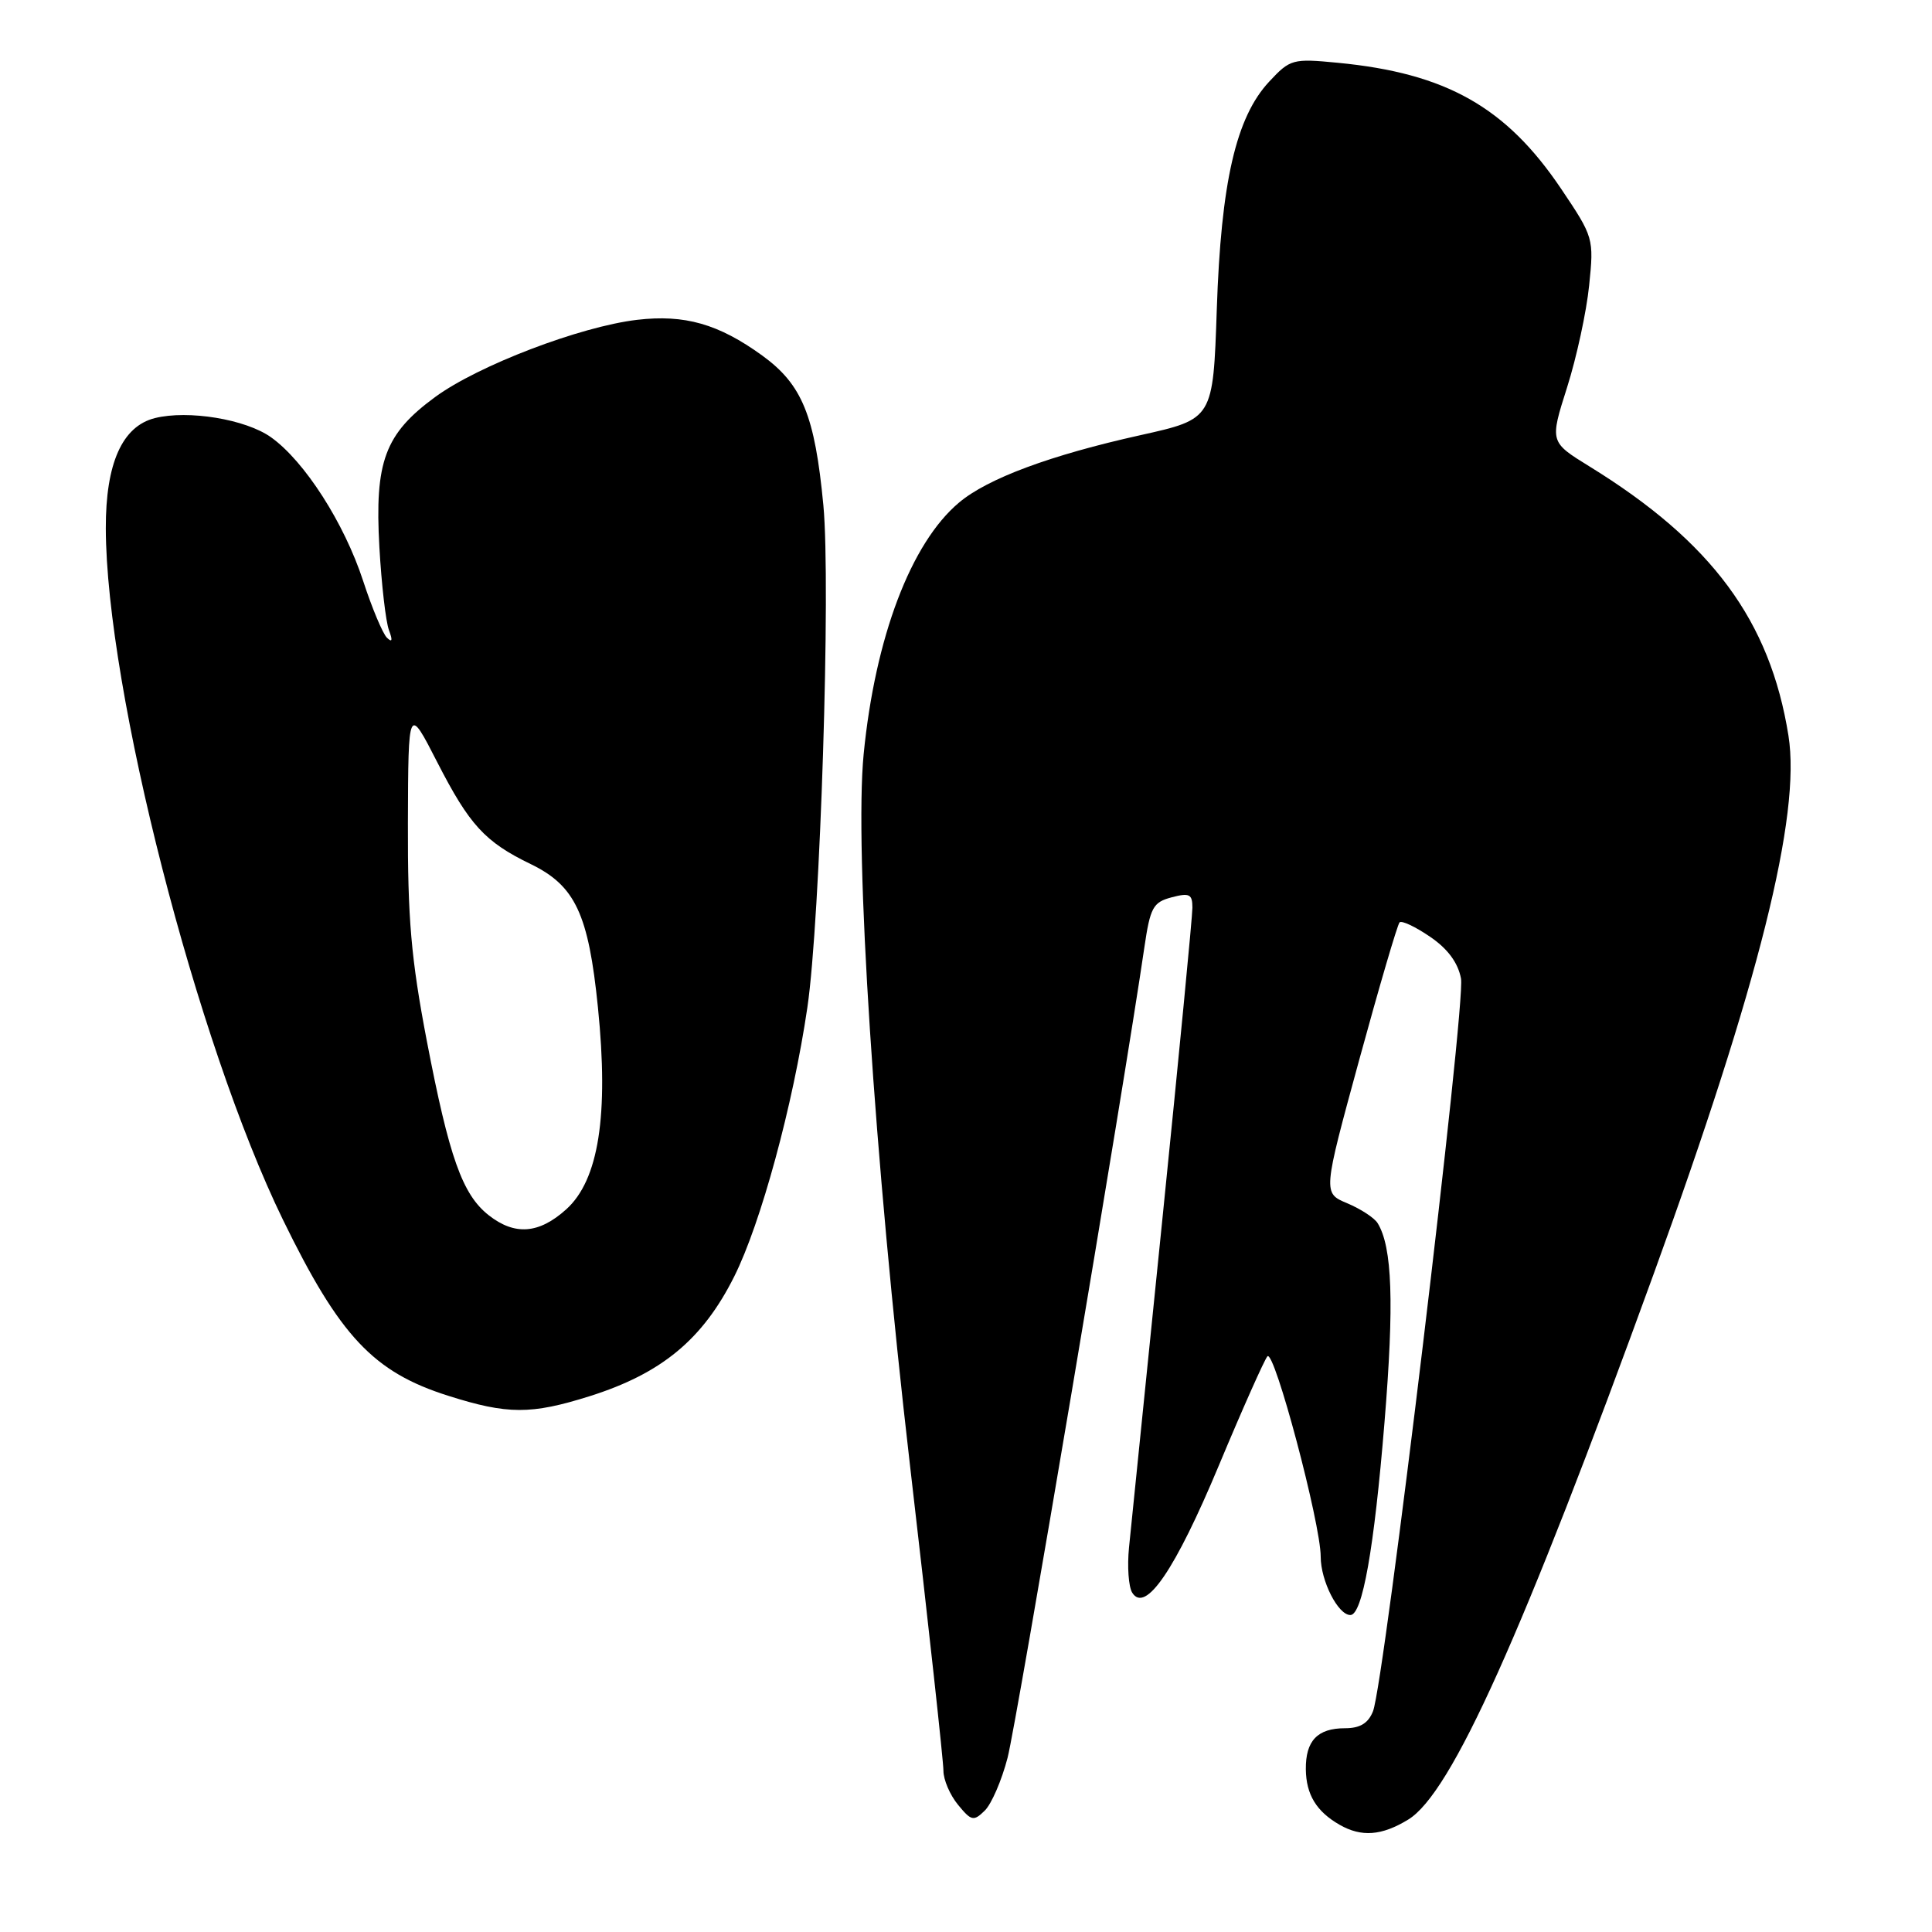 <?xml version="1.0" encoding="UTF-8" standalone="no"?>
<!DOCTYPE svg PUBLIC "-//W3C//DTD SVG 1.1//EN" "http://www.w3.org/Graphics/SVG/1.1/DTD/svg11.dtd" >
<svg xmlns="http://www.w3.org/2000/svg" xmlns:xlink="http://www.w3.org/1999/xlink" version="1.1" viewBox="0 0 256 256">
 <g >
 <path fill="currentColor"
d=" M 186.60 241.10 C 192.31 237.62 201.71 216.73 219.15 168.72 C 233.05 130.45 238.66 108.03 236.98 97.48 C 234.55 82.25 226.83 71.80 210.62 61.81 C 205.35 58.56 205.35 58.56 207.64 51.35 C 208.90 47.39 210.22 41.30 210.57 37.82 C 211.21 31.59 211.16 31.41 206.86 25.02 C 199.57 14.19 191.62 9.70 177.28 8.32 C 171.29 7.74 170.96 7.83 168.18 10.81 C 163.78 15.52 161.79 24.13 161.23 41.01 C 160.74 55.52 160.74 55.52 151.12 57.66 C 139.22 60.30 130.86 63.40 127.07 66.60 C 120.70 71.95 115.96 84.46 114.44 99.92 C 113.20 112.54 115.85 153.36 120.56 194.00 C 123.02 215.18 125.02 233.46 125.01 234.64 C 125.01 235.82 125.87 237.84 126.94 239.14 C 128.71 241.30 129.01 241.36 130.49 239.91 C 131.38 239.04 132.74 235.89 133.51 232.91 C 134.70 228.34 148.95 143.94 151.63 125.56 C 152.41 120.24 152.78 119.55 155.25 118.90 C 157.61 118.28 158.00 118.47 158.00 120.28 C 158.00 121.44 156.21 139.97 154.03 161.45 C 151.85 182.93 149.86 202.55 149.60 205.05 C 149.35 207.56 149.54 210.25 150.02 211.03 C 151.76 213.84 155.72 208.03 161.51 194.17 C 164.65 186.65 167.55 180.15 167.94 179.72 C 168.85 178.74 175.00 201.87 175.00 206.27 C 175.00 209.47 177.30 214.00 178.93 214.00 C 180.52 214.00 182.08 205.25 183.45 188.50 C 184.75 172.70 184.49 165.22 182.54 162.07 C 182.11 161.37 180.30 160.19 178.52 159.44 C 175.28 158.09 175.28 158.09 180.11 140.41 C 182.77 130.68 185.17 122.50 185.45 122.22 C 185.73 121.94 187.54 122.79 189.47 124.11 C 191.82 125.70 193.19 127.55 193.59 129.66 C 194.23 133.02 183.43 222.95 181.93 226.75 C 181.30 228.34 180.22 229.00 178.22 229.00 C 174.57 229.00 172.99 230.66 173.03 234.45 C 173.07 237.79 174.43 240.03 177.50 241.79 C 180.40 243.45 183.08 243.25 186.60 241.10 Z  M 78.14 185.00 C 87.67 181.99 93.12 177.48 97.29 169.14 C 100.82 162.09 105.08 146.42 106.98 133.50 C 108.69 121.90 110.10 77.51 109.10 66.94 C 107.97 55.05 106.29 50.95 101.00 47.11 C 95.21 42.92 90.72 41.64 84.41 42.38 C 76.87 43.27 63.36 48.43 57.67 52.60 C 50.99 57.49 49.63 61.16 50.27 72.50 C 50.55 77.45 51.12 82.40 51.54 83.50 C 52.05 84.86 51.97 85.18 51.27 84.50 C 50.71 83.95 49.29 80.57 48.12 76.98 C 45.61 69.30 40.35 61.10 35.91 57.94 C 32.56 55.55 24.94 54.30 20.52 55.40 C 16.19 56.49 14.00 61.40 14.02 70.00 C 14.07 91.34 26.08 138.21 37.49 161.62 C 45.03 177.08 49.47 181.81 59.40 184.95 C 67.24 187.44 70.37 187.45 78.14 185.00 Z  M 64.75 161.02 C 61.26 158.27 59.52 153.36 56.55 137.90 C 54.47 127.03 54.01 121.69 54.05 109.03 C 54.10 93.50 54.10 93.50 57.94 101.00 C 62.20 109.31 64.25 111.56 70.33 114.50 C 76.22 117.36 77.98 121.10 79.23 133.49 C 80.68 147.79 79.33 156.38 75.02 160.25 C 71.41 163.50 68.21 163.74 64.75 161.02 Z "/>
</g>
</svg>